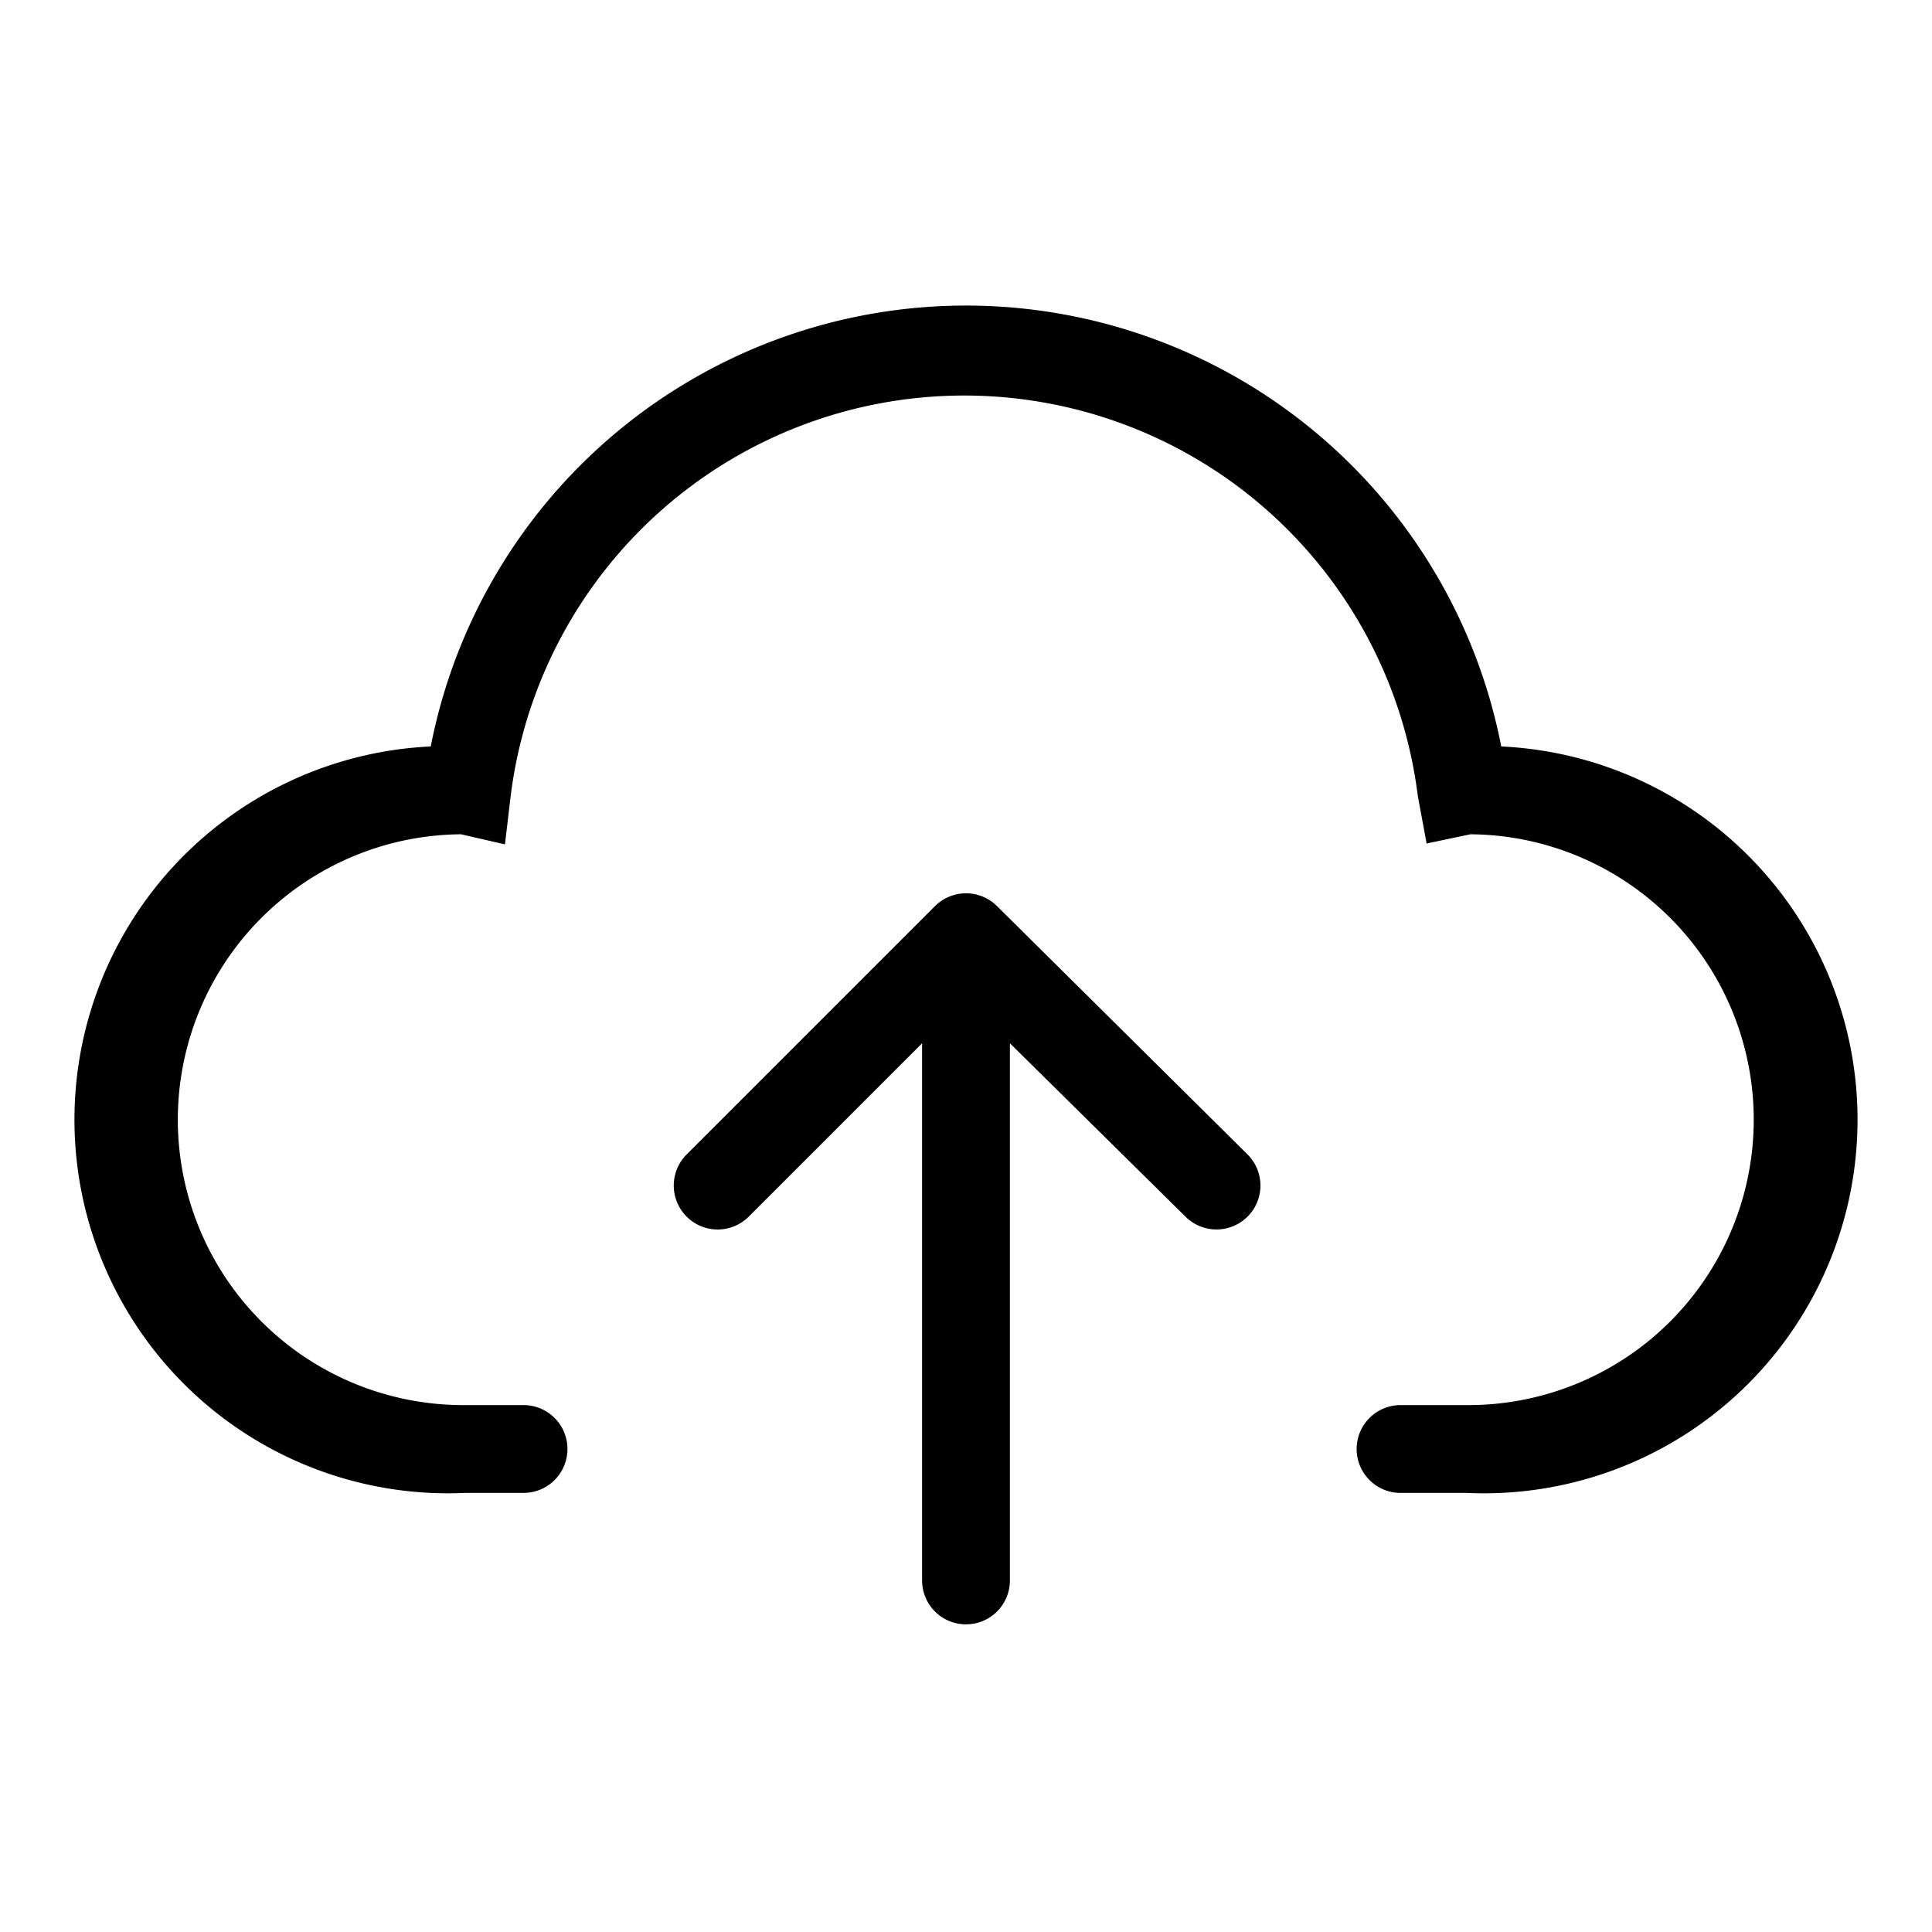 <svg t="1652677187810" class="icon" viewBox="0 0 1024 1024" version="1.1" xmlns="http://www.w3.org/2000/svg" p-id="1946" width="128" height="128"><path d="M795.695 395.636a289.047 289.047 0 0 0-567.389 0 197.585 197.585 0 0 0 18.385 395.636h30.953a23.273 23.273 0 0 0 0-46.545H246.691a151.273 151.273 0 1 1-2.327-302.545l23.273 5.353 3.025-25.6a242.269 242.269 0 0 1 480.815 0l4.655 25.135 23.273-4.887a151.273 151.273 0 1 1-2.327 302.545h-34.909a23.273 23.273 0 0 0 0 46.545h35.142a197.585 197.585 0 0 0 18.385-395.636z" p-id="1947"></path><path d="M528.524 480.349a23.273 23.273 0 0 0-33.047 0l-131.491 131.491a23.273 23.273 0 0 0 0 33.047 23.273 23.273 0 0 0 32.815 0L488.727 552.96V837.818a23.273 23.273 0 0 0 46.545 0V552.96l93.091 91.927a23.273 23.273 0 0 0 16.524 6.749 23.273 23.273 0 0 0 16.291-39.796z" p-id="1948"></path></svg>